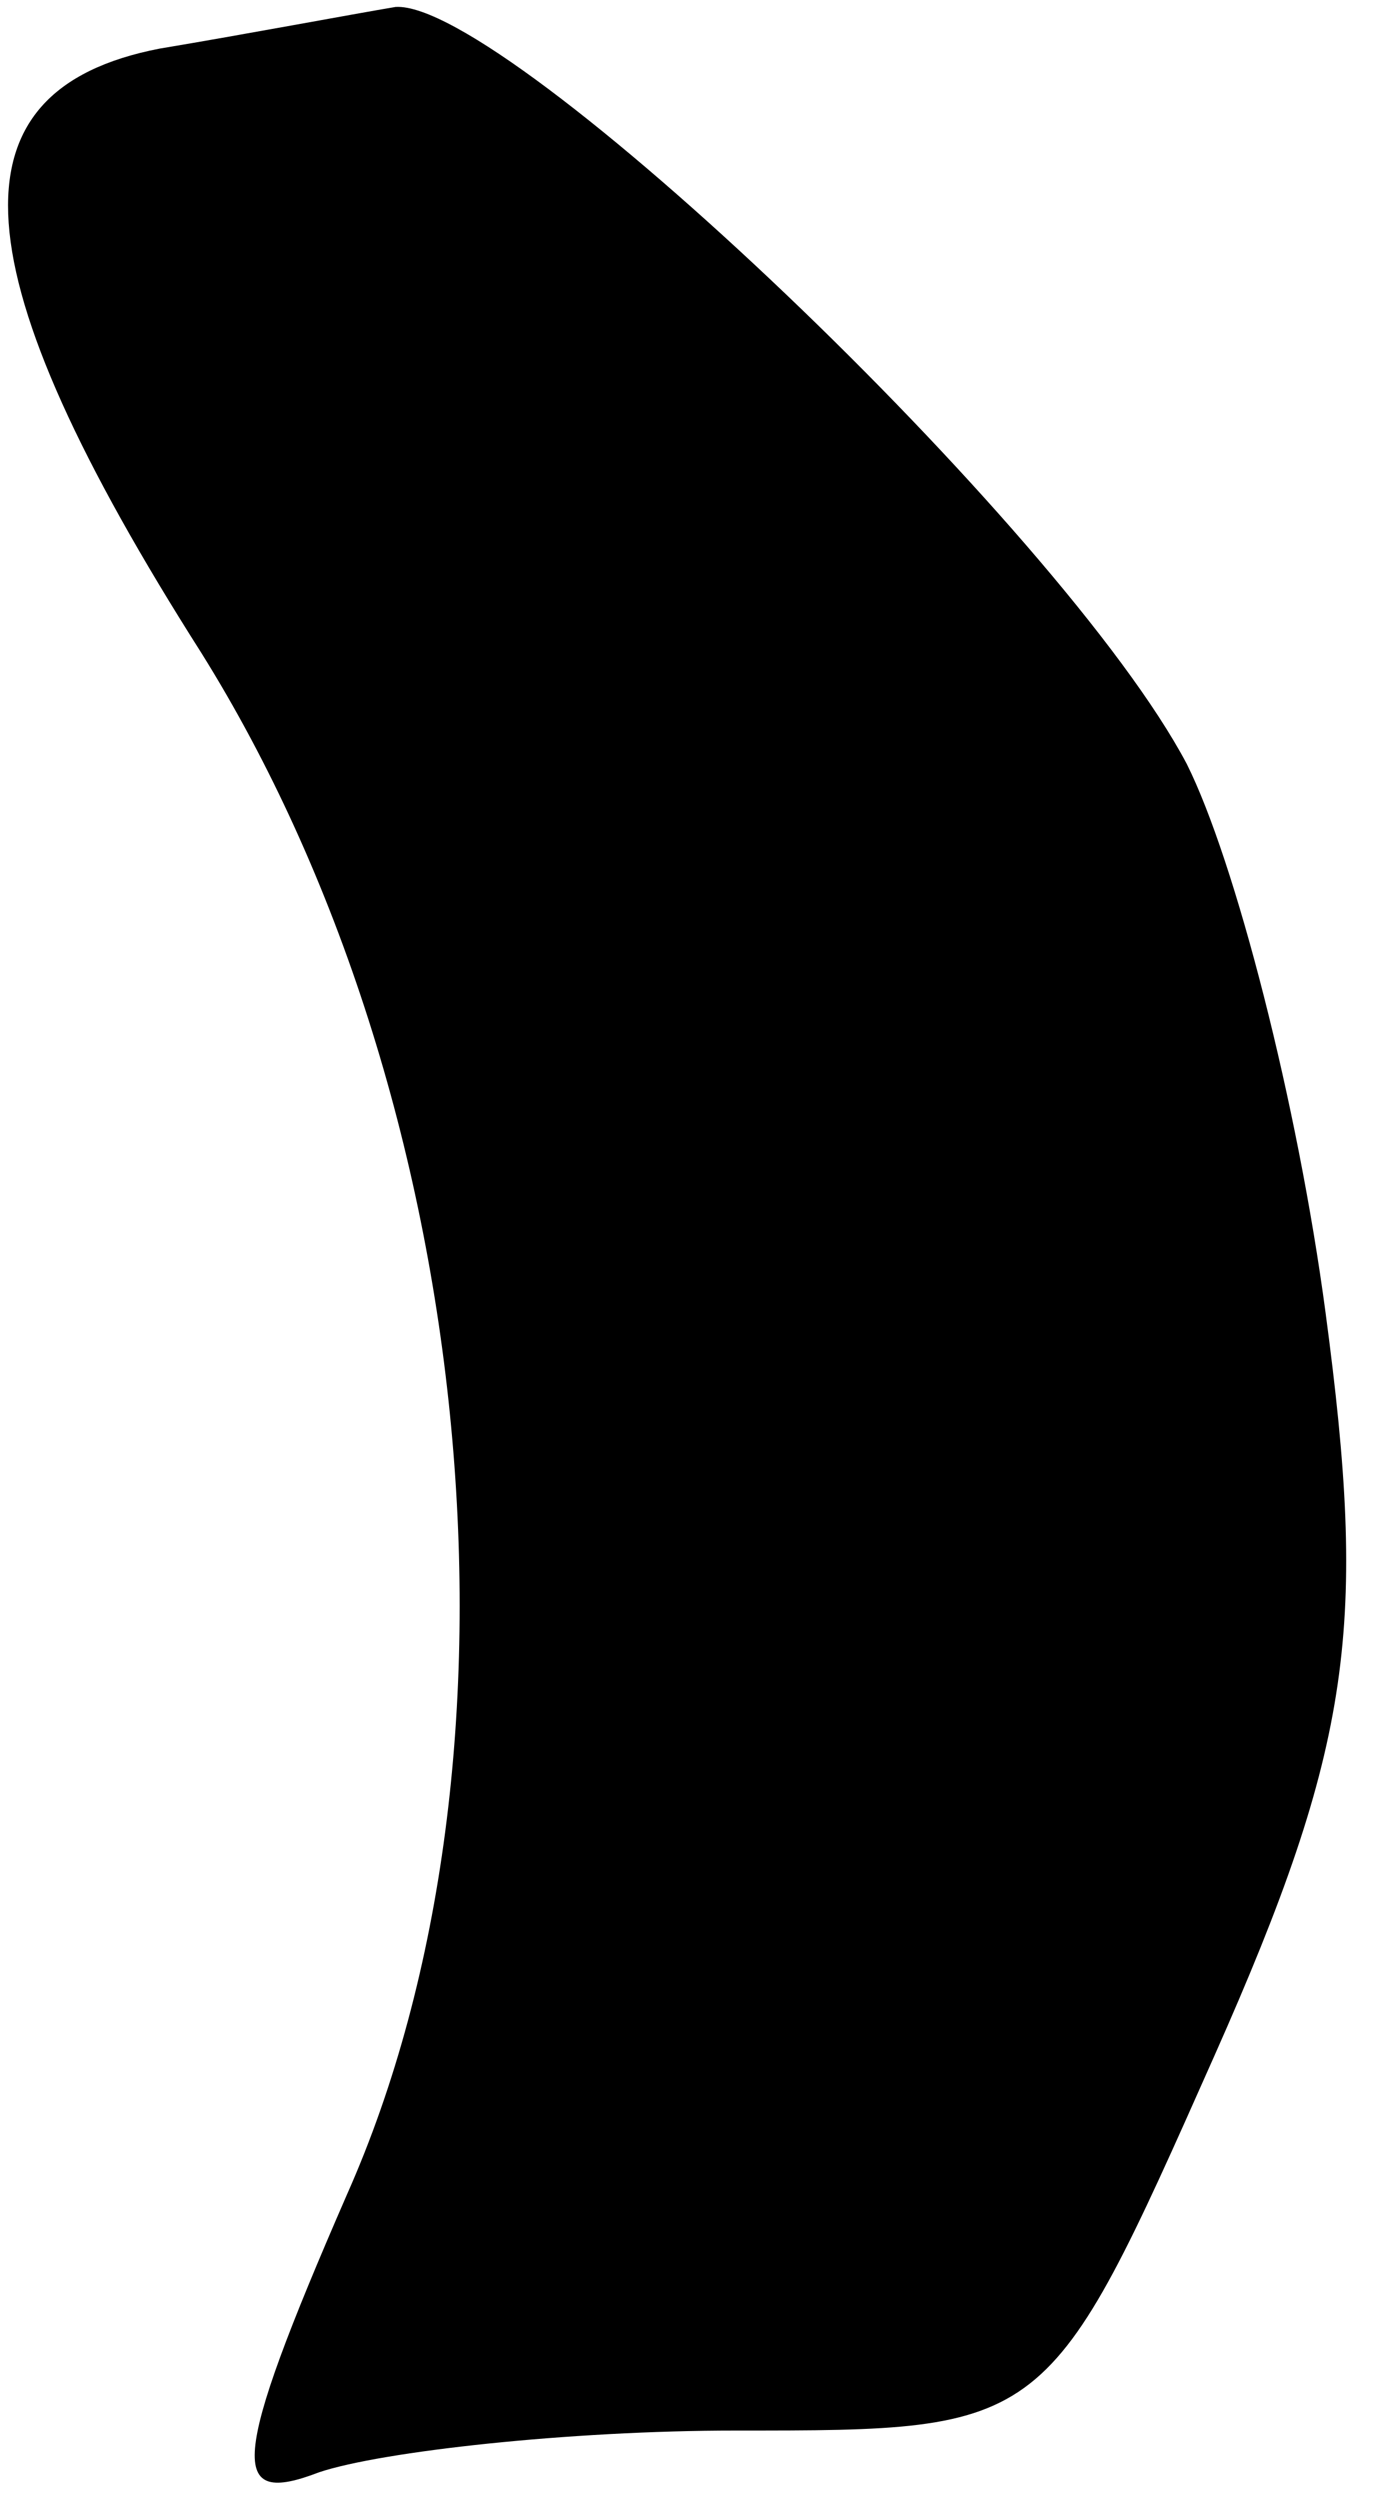 <?xml version="1.0" standalone="no"?>
<!DOCTYPE svg PUBLIC "-//W3C//DTD SVG 20010904//EN"
 "http://www.w3.org/TR/2001/REC-SVG-20010904/DTD/svg10.dtd">
<svg version="1.0" xmlns="http://www.w3.org/2000/svg"
 width="20pt" height="36pt" viewBox="0 0 20 36"
 preserveAspectRatio="xMidYMid meet">
<g transform="translate(0,36) scale(0.1,-0.1)"
fill="#000000" stroke="none">
<path fill="#000000" stroke="none" d="M23 353 c-31 -6 -29 -32 6 -87 40 -64
49 -159 21 -222 -17 -39 -17 -45 -4 -40 9 3 36 6 60 6 45 0 45 0 69 54 20 45
22 62 16 107 -4 30 -13 65 -20 79 -18 34 -98 110 -114 109 -6 -1 -22 -4 -34
-6z"/>
</g>
</svg>
